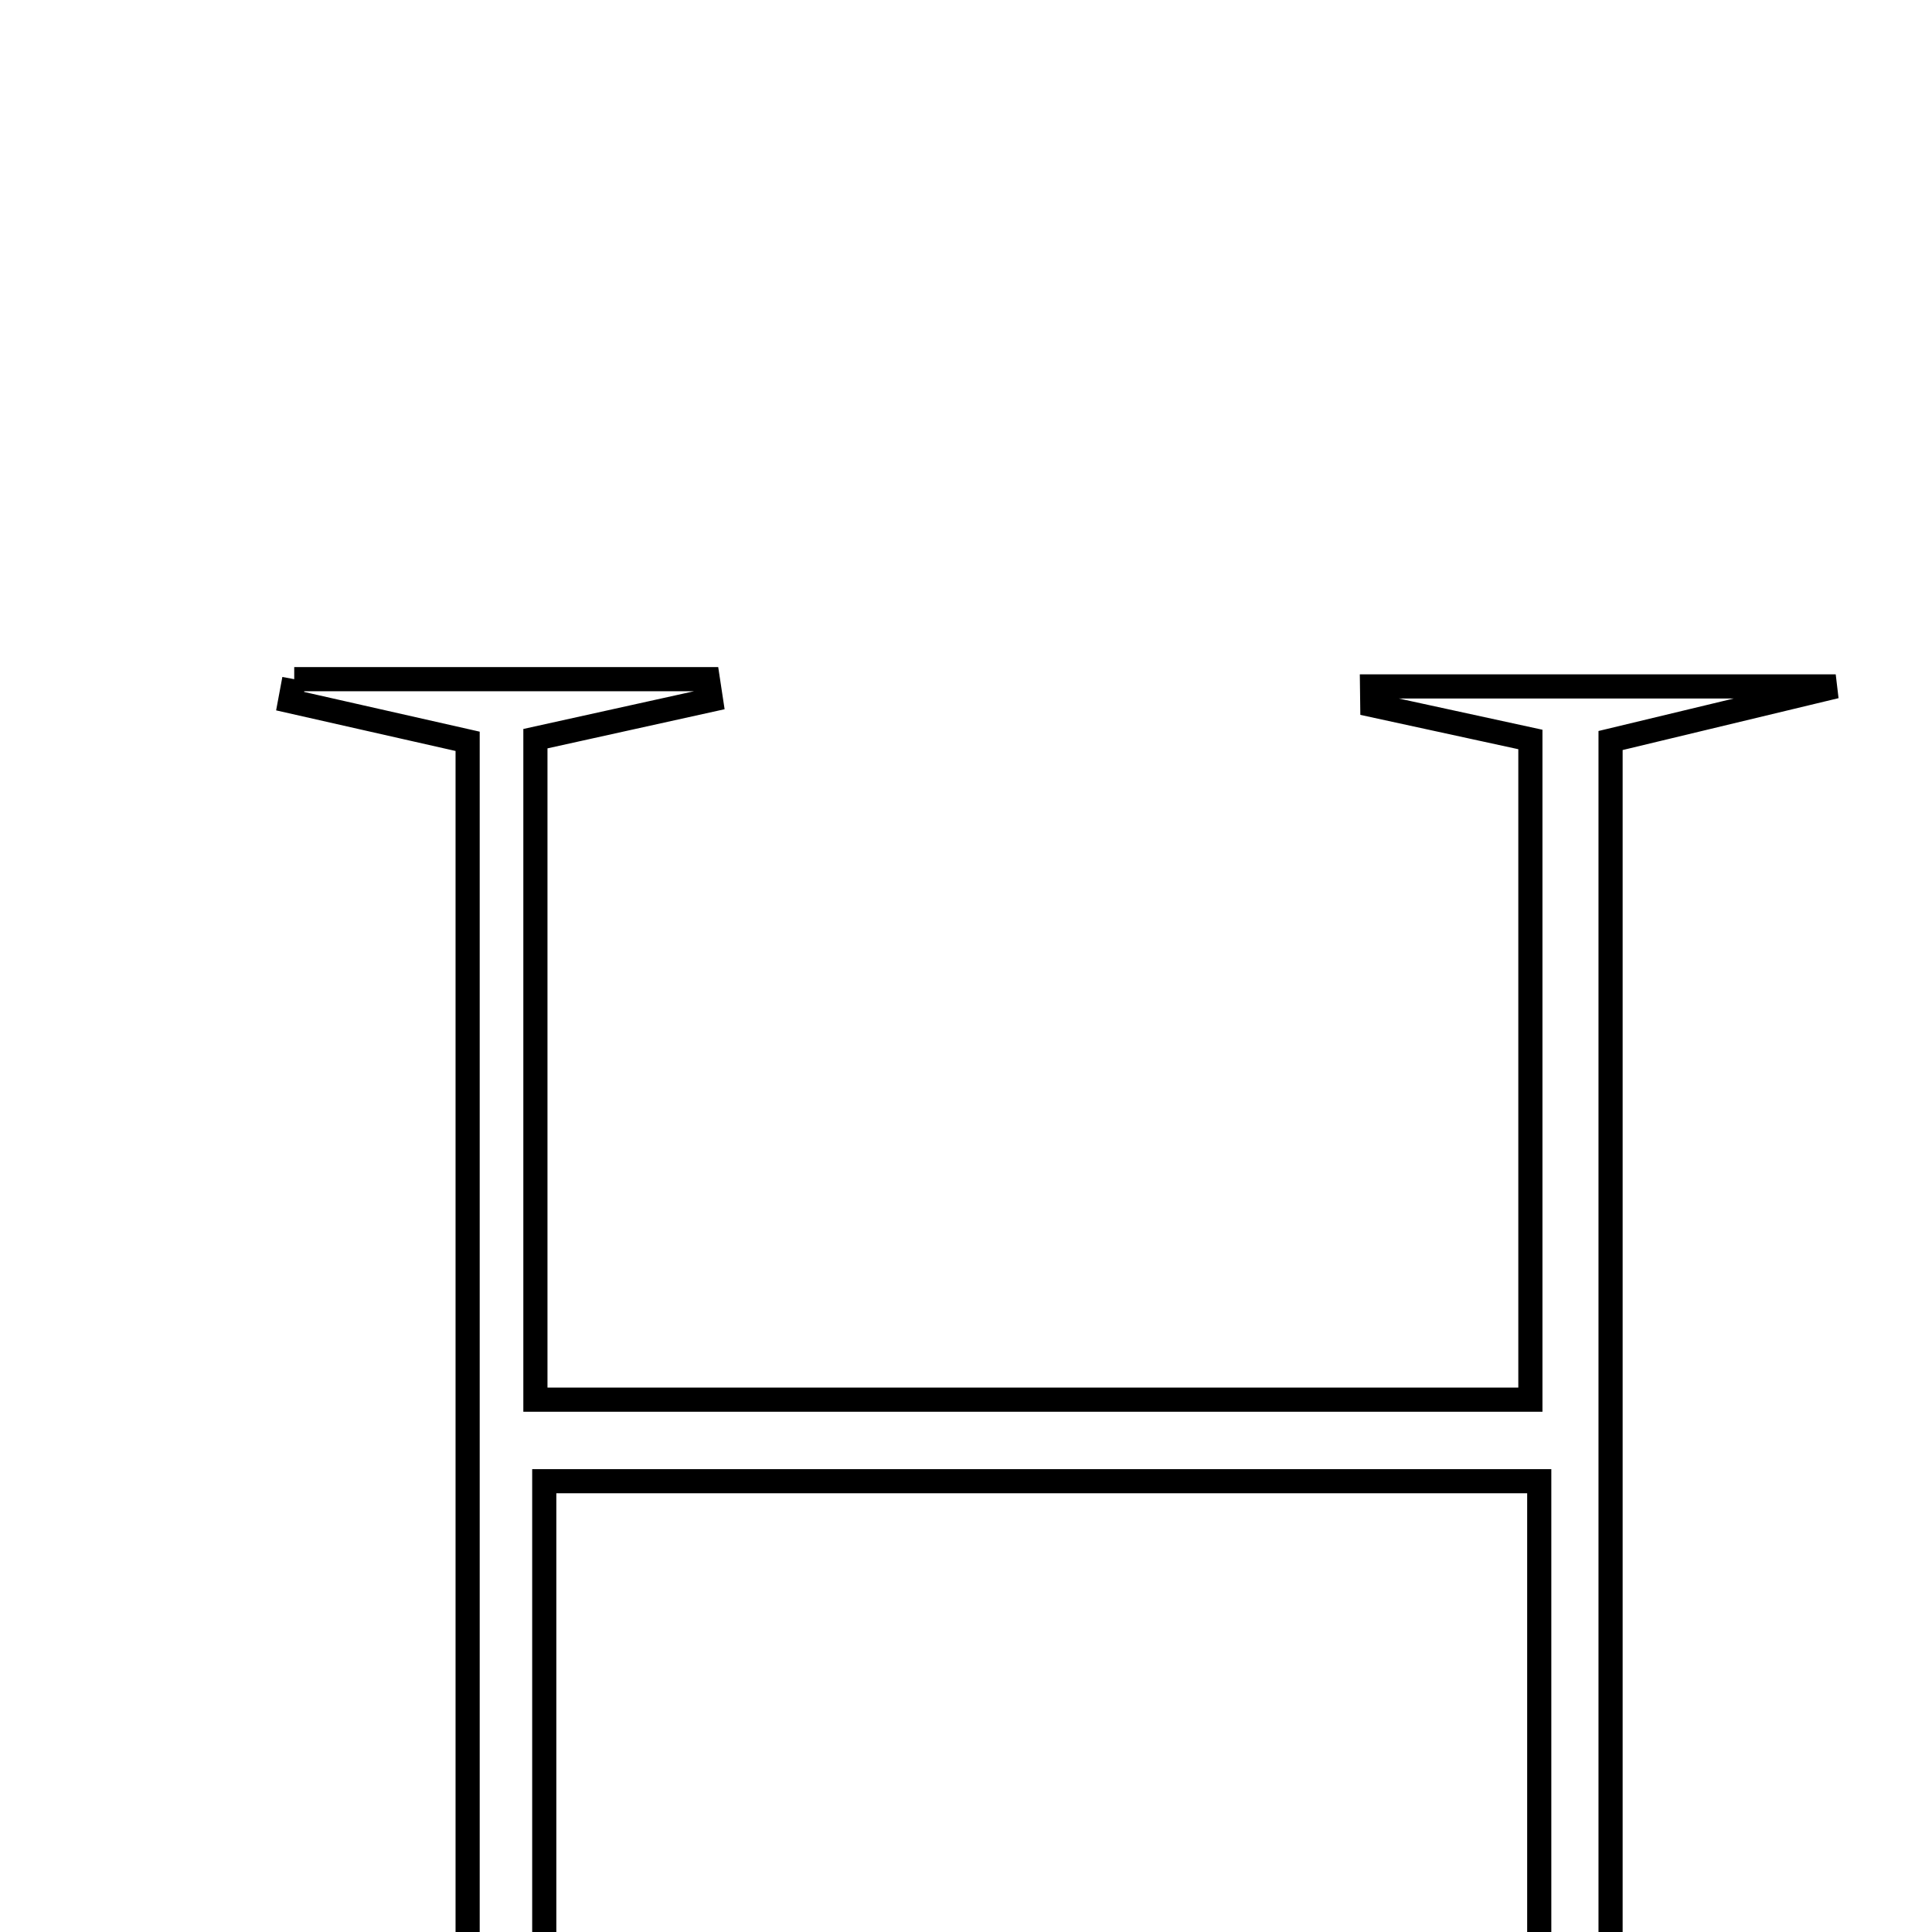 <svg xmlns="http://www.w3.org/2000/svg" viewBox="0.0 0.0 24.0 24.0" height="200px" width="200px"><path fill="none" stroke="black" stroke-width=".3" stroke-opacity="1.0"  filling="0" d="M3.655 8.437 C5.367 8.437 7.08 8.437 8.793 8.437 C8.806 8.523 8.819 8.608 8.832 8.694 C8.146 8.845 7.459 8.997 6.651 9.176 C6.651 11.861 6.651 14.529 6.651 17.387 C10.789 17.387 14.794 17.387 19.011 17.387 C19.011 14.722 19.011 12.067 19.011 9.186 C18.441 9.062 17.744 8.91 17.047 8.759 C17.046 8.682 17.045 8.605 17.044 8.527 C18.741 8.527 20.438 8.527 22.804 8.527 C21.507 8.839 20.832 9.001 20.007 9.199 C20.007 14.938 20.007 20.707 20.007 26.664 C20.725 26.804 21.435 26.941 22.143 27.079 C22.132 27.166 22.121 27.253 22.11 27.339 C20.381 27.339 18.653 27.339 16.925 27.339 C16.915 27.255 16.904 27.171 16.893 27.087 C17.606 26.961 18.319 26.836 19.121 26.695 C19.121 23.957 19.121 21.277 19.121 18.4 C15.022 18.4 11.009 18.4 6.761 18.4 C6.761 21.063 6.761 23.806 6.761 26.689 C7.414 26.817 8.121 26.954 8.827 27.093 C8.818 27.185 8.808 27.278 8.798 27.371 C7.107 27.371 5.417 27.371 3.727 27.371 C3.708 27.29 3.689 27.209 3.67 27.129 C4.316 26.995 4.961 26.863 5.809 26.69 C5.809 20.817 5.809 15.127 5.809 9.209 C5.083 9.045 4.343 8.877 3.604 8.71 C3.621 8.619 3.638 8.528 3.655 8.437"></path></svg>